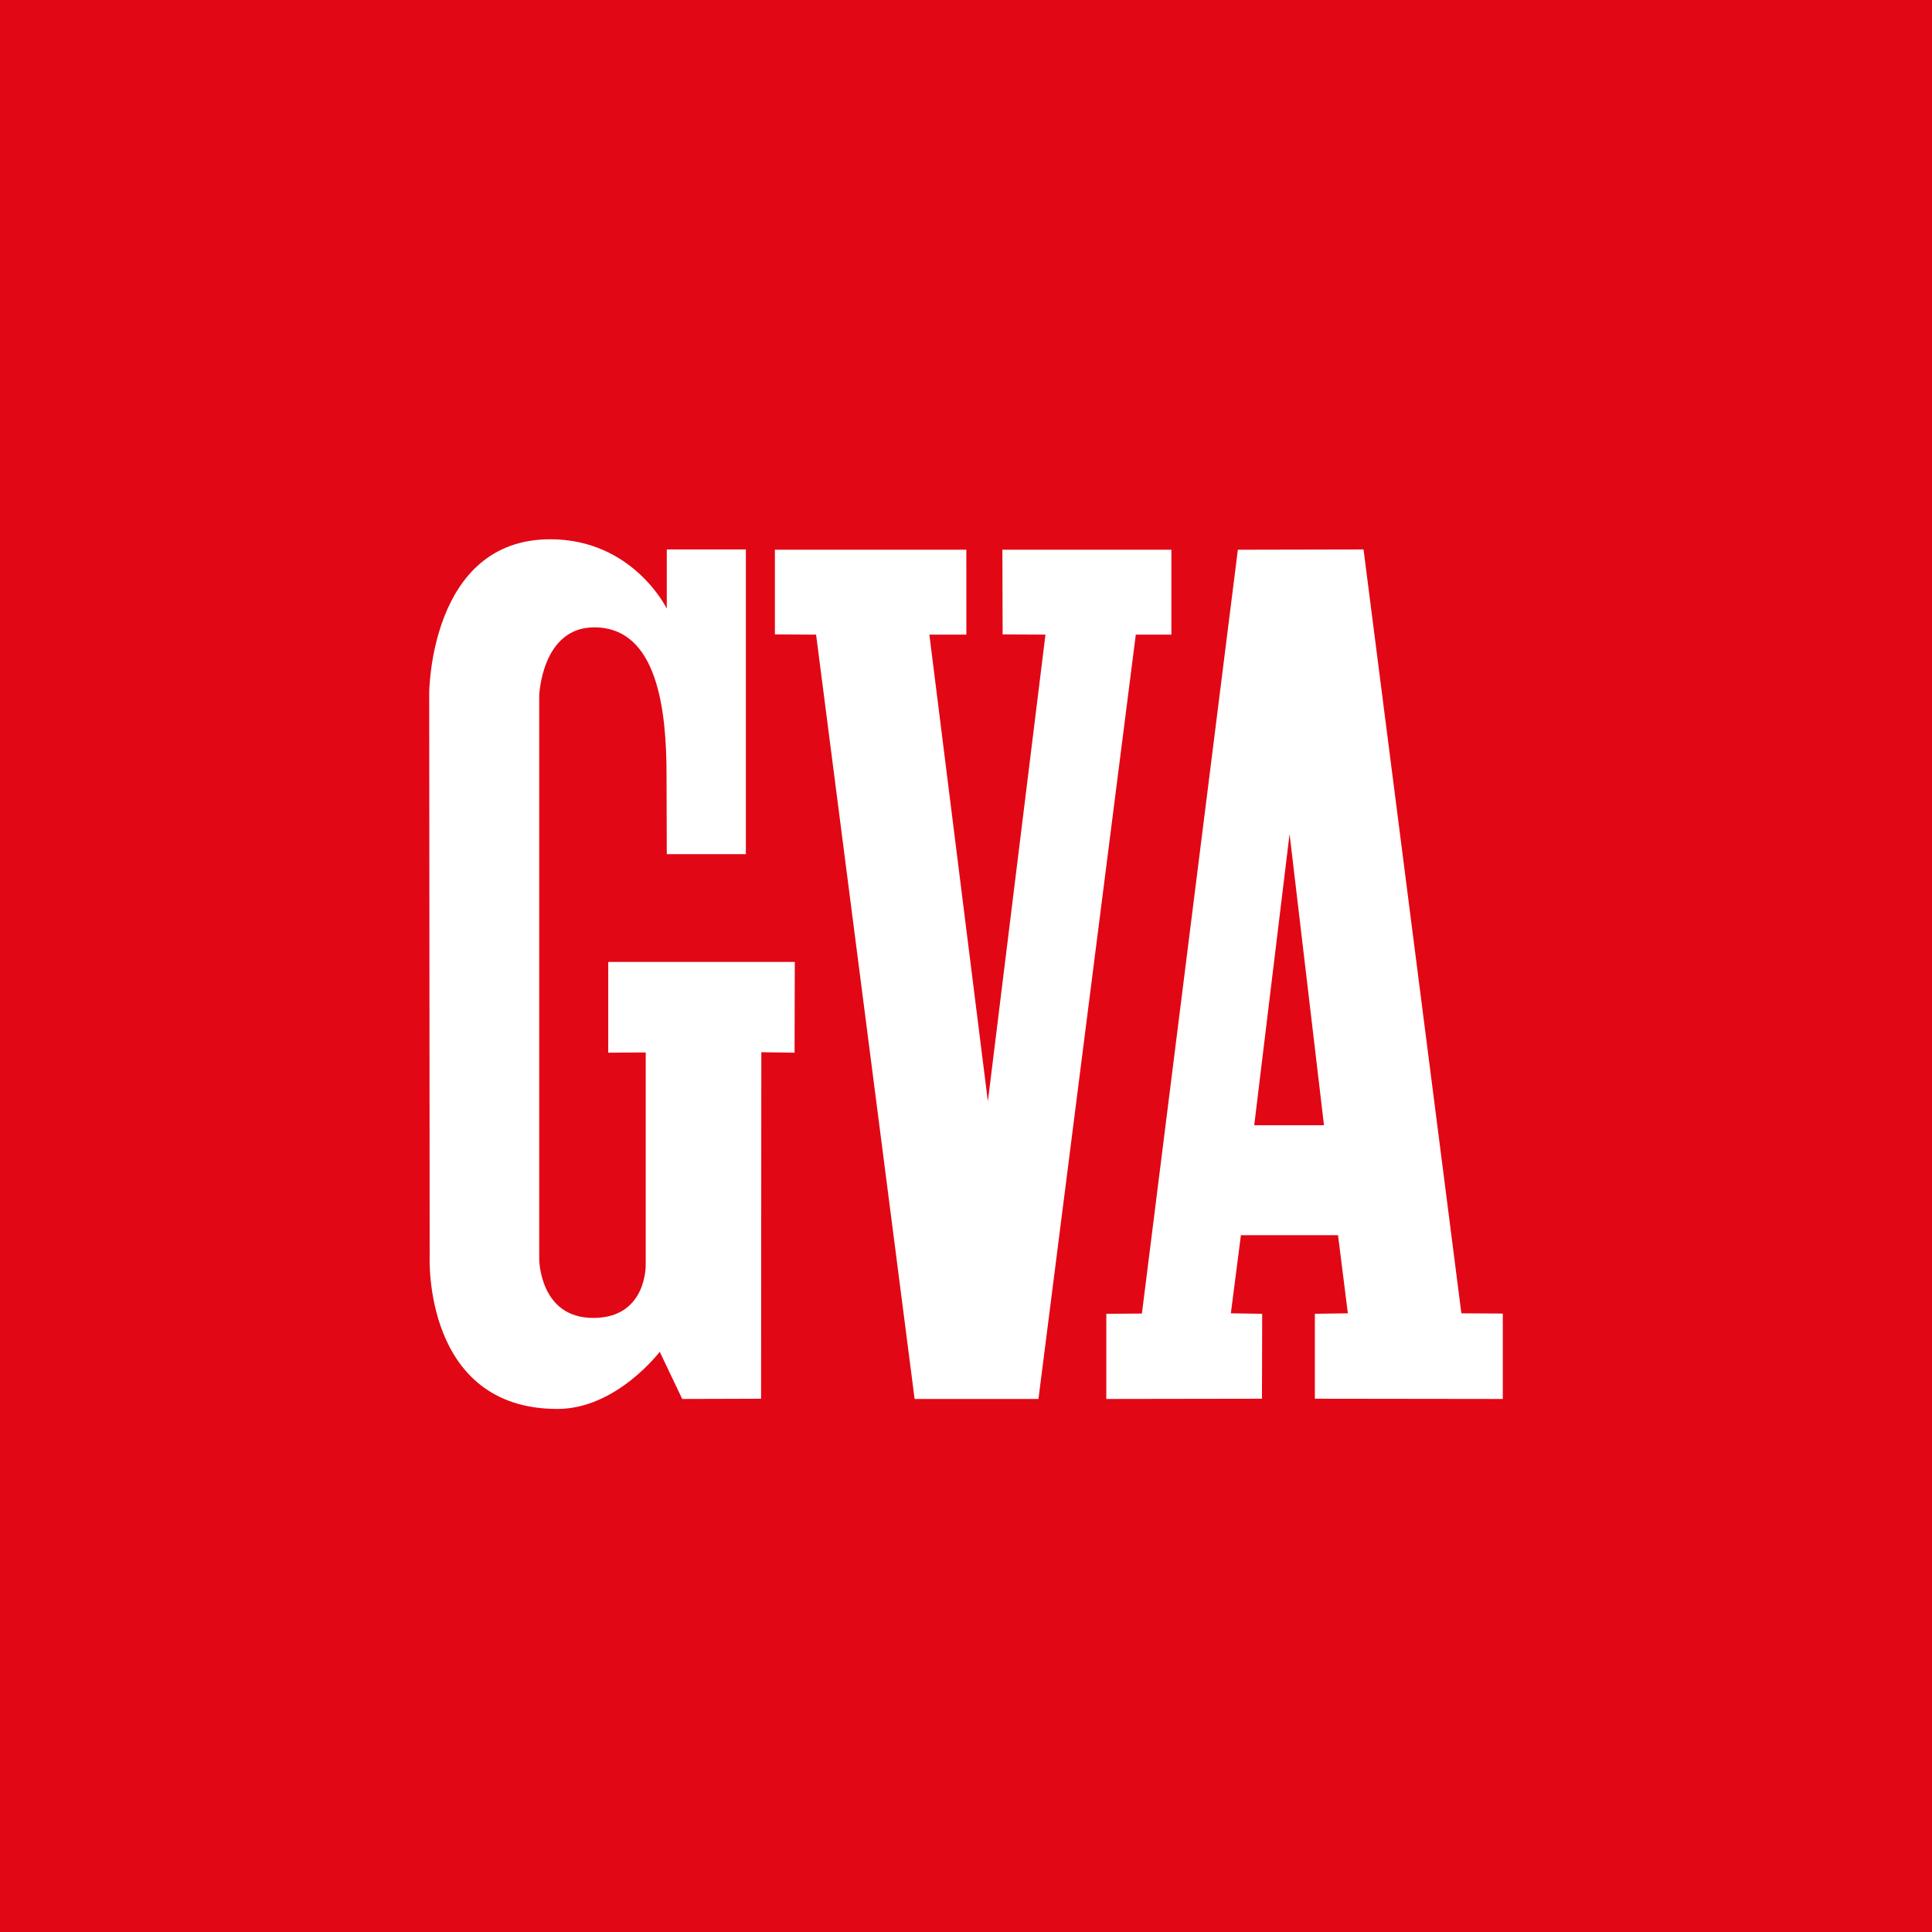 <svg width="96" height="96" fill="none" xml:space="preserve" xmlns="http://www.w3.org/2000/svg"><path style="fill:#e20714;stroke-width:.5;fill-opacity:1" d="M0 0h96v96H0z"/><path fill-rule="evenodd" clip-rule="evenodd" d="M37.062 27.303h-3.93v2.939s-1.675-3.446-5.792-3.446c-6.001 0-6.013 7.653-6.013 7.653l.023 27.992s-.337 7.569 6.35 7.569c2.93 0 5.082-2.841 5.082-2.841l1.117 2.345 3.919-.012.012-17.218 1.651.024.012-4.51h-9.27v4.51l1.862-.012V62.84s.07 2.648-2.605 2.648c-2.687 0-2.687-2.938-2.687-2.938V34.57s.116-3.397 2.733-3.397c3.163 0 3.594 4.147 3.594 7.364l.012 3.905h3.93zm35.553 37.955 2.058.012v4.244l-9.339-.012v-4.22l1.64-.024-.488-3.881H61.66l-.5 3.881 1.557.024-.011 4.22-7.734.012v-4.232l1.768-.012 4.768-37.954 6.245-.013zm-8.537-23.82-1.756 14.474h3.466zm-16.06-9.903H46.18l2.907 23.192 2.861-23.192-2.128-.012-.012-4.208h8.397v4.22h-1.768L51.6 69.515h-6.153l-4.896-37.98-2.047-.012v-4.208h9.513z" fill="#fff" style="stroke-width:.667"/></svg>